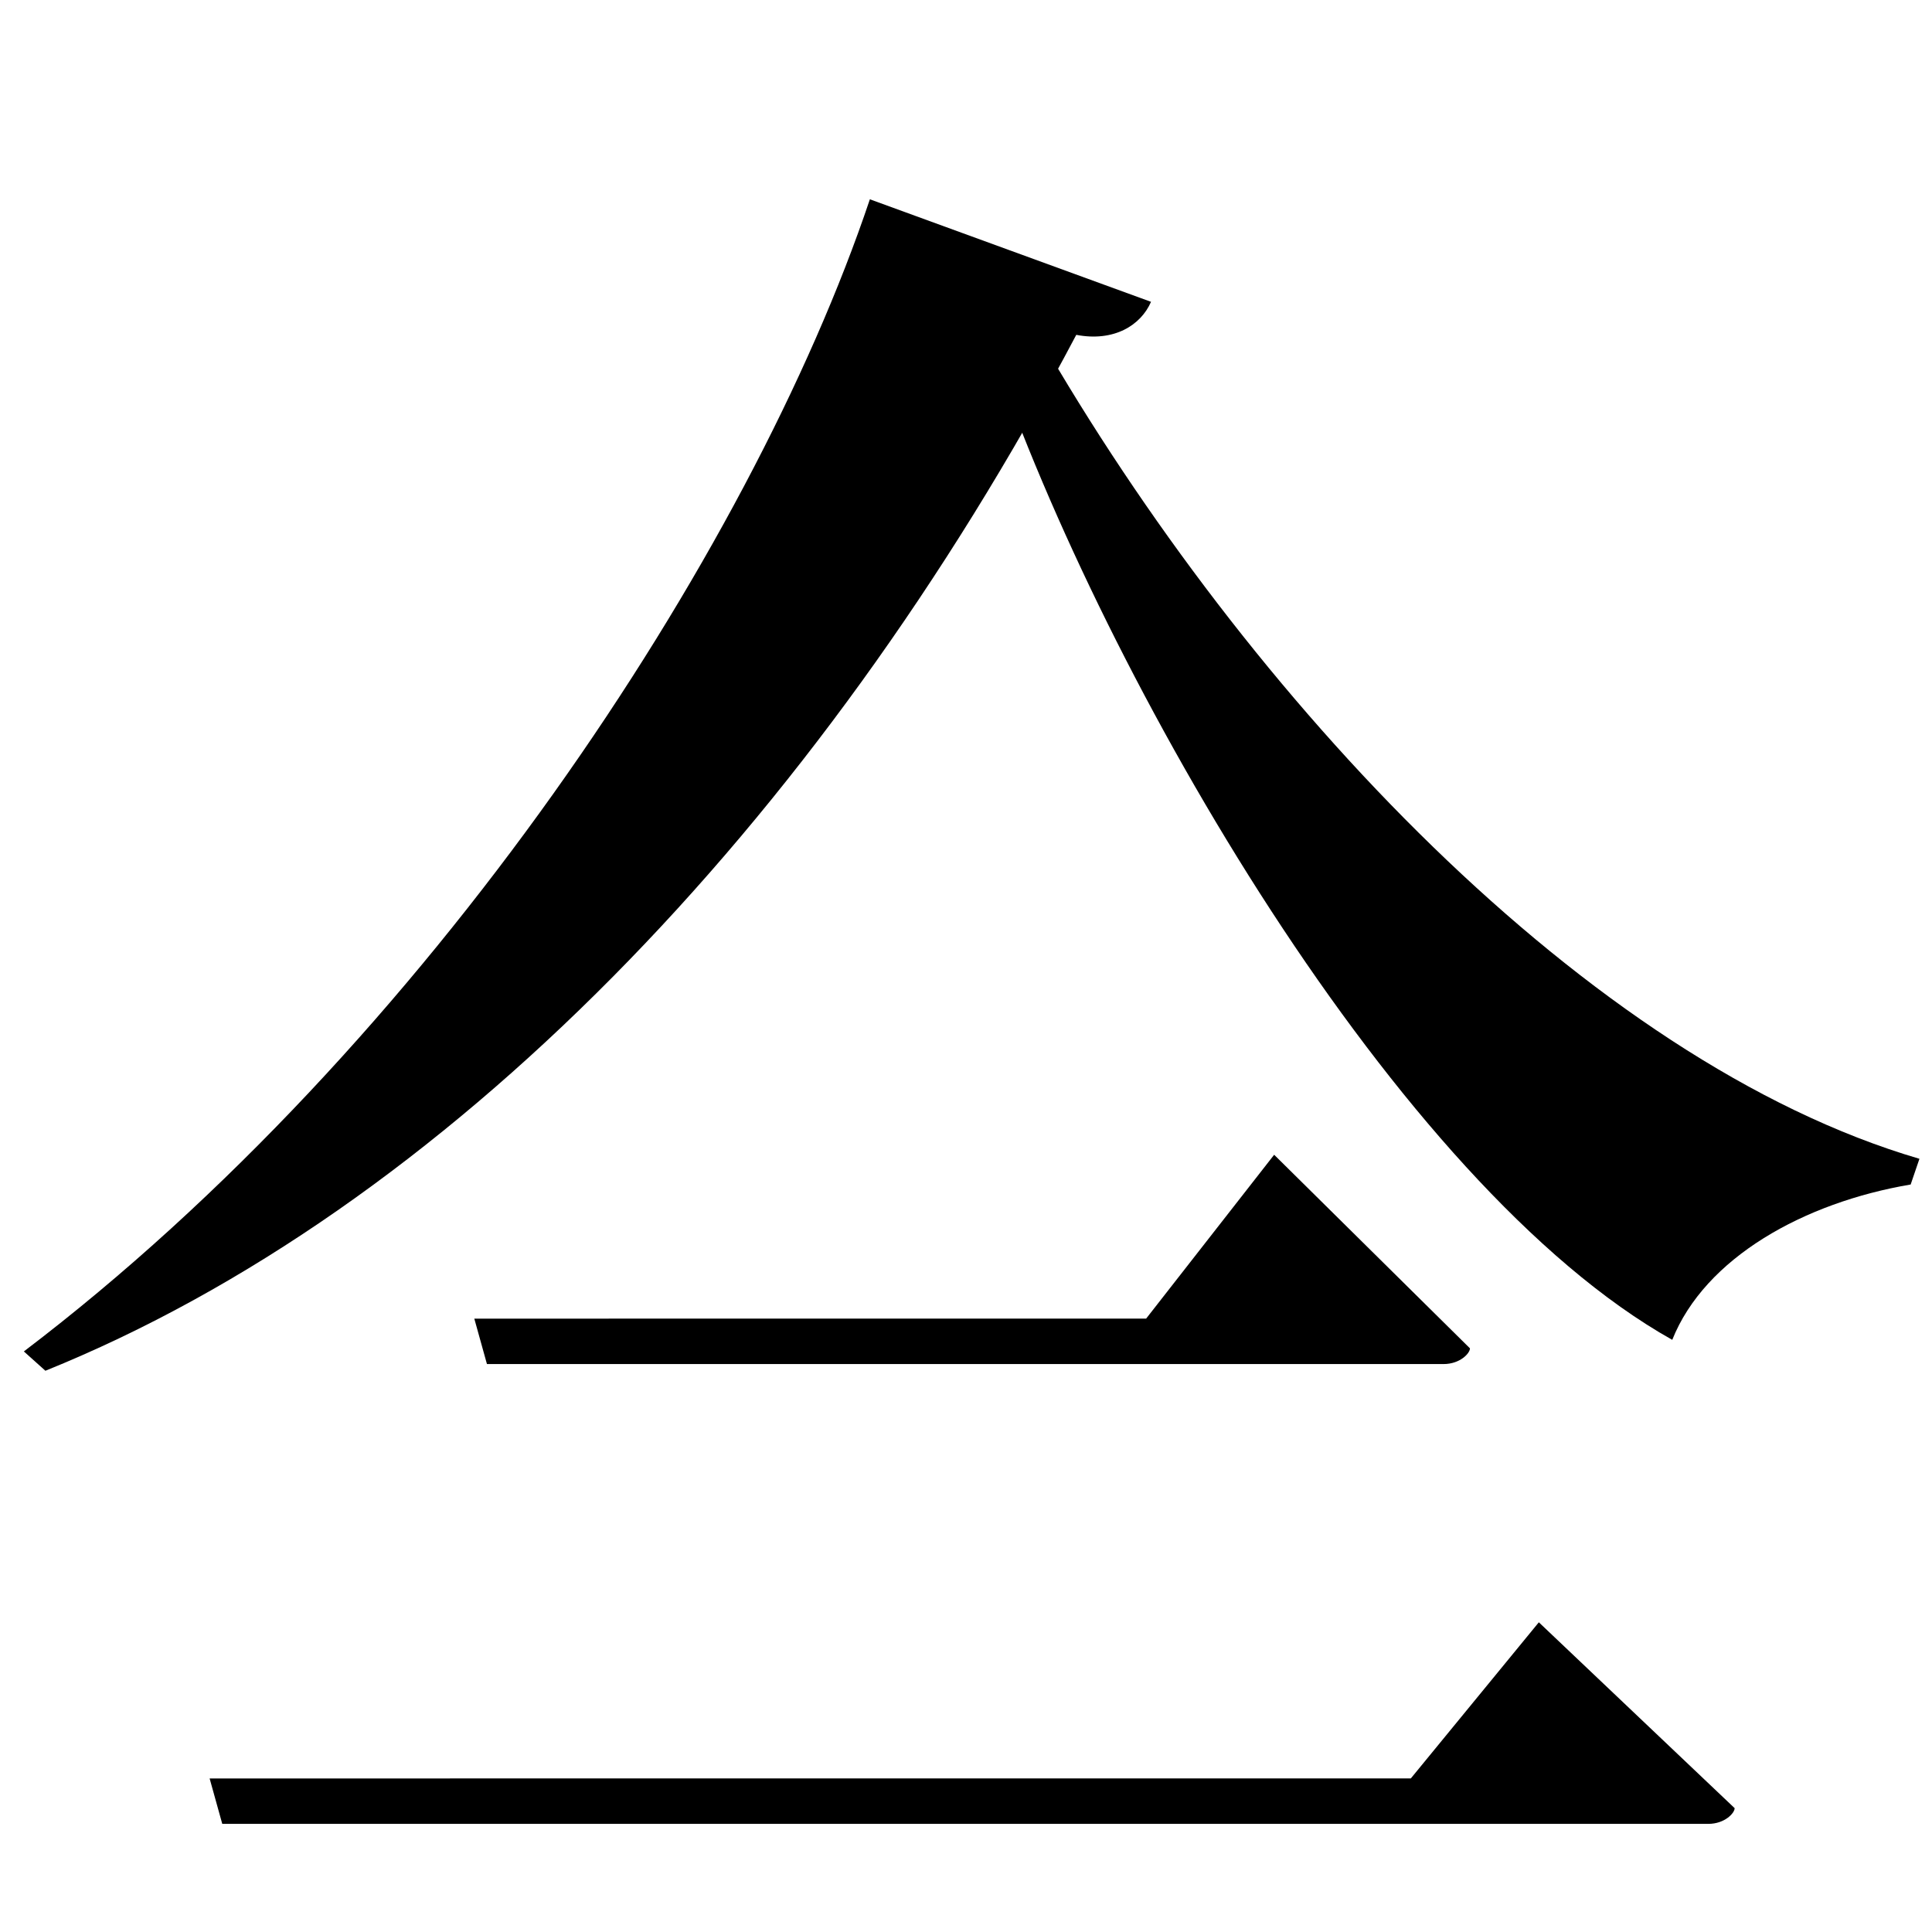 <?xml version="1.0" encoding="UTF-8" standalone="no"?>
<svg viewBox="0 0 2000 2000" version="1.1" xmlns="http://www.w3.org/2000/svg" xmlns:sodipodi="http://sodipodi.sourceforge.net/DTD/sodipodi-0.dtd">
	
      <path id="path3108" d="M 900.49,206.308 C 777,574 442,1082 24.69,1399 L 47,1419 C 458.756,1252.624 845.395,855.88 1114.15,346.638 c 39.277,7.521 66.93,-10.08 77.38,-34.19 z" sodipodi:nodetypes="cccccc"></path>
      <path id="path3110" d="M 1986.99,1199.58 C 1644,1099 1291,723 1075,347 l -48,17 c 117,340 419,863 704.11,1023 33.89,-85 136.369,-142.104 246.8,-160.8 z" sodipodi:nodetypes="cccccc"></path>
      <path sodipodi:nodetypes="ccscccc" id="path3112" d="m 217,1841.05 13.08,47.01 h 1538.383 c 16.85,0 27.23,-11.08 27.23,-16.26 L 1593,1679.4 1460.493,1841 Z"></path>
      <path d="m 491,1365.05 13.08,47.01 h 990.383 c 16.85,0 27.23,-11.08 27.23,-16.26 L 1319,1195.4 1186.493,1365 Z" id="path3118" sodipodi:nodetypes="ccscccc"></path>
    
</svg>
